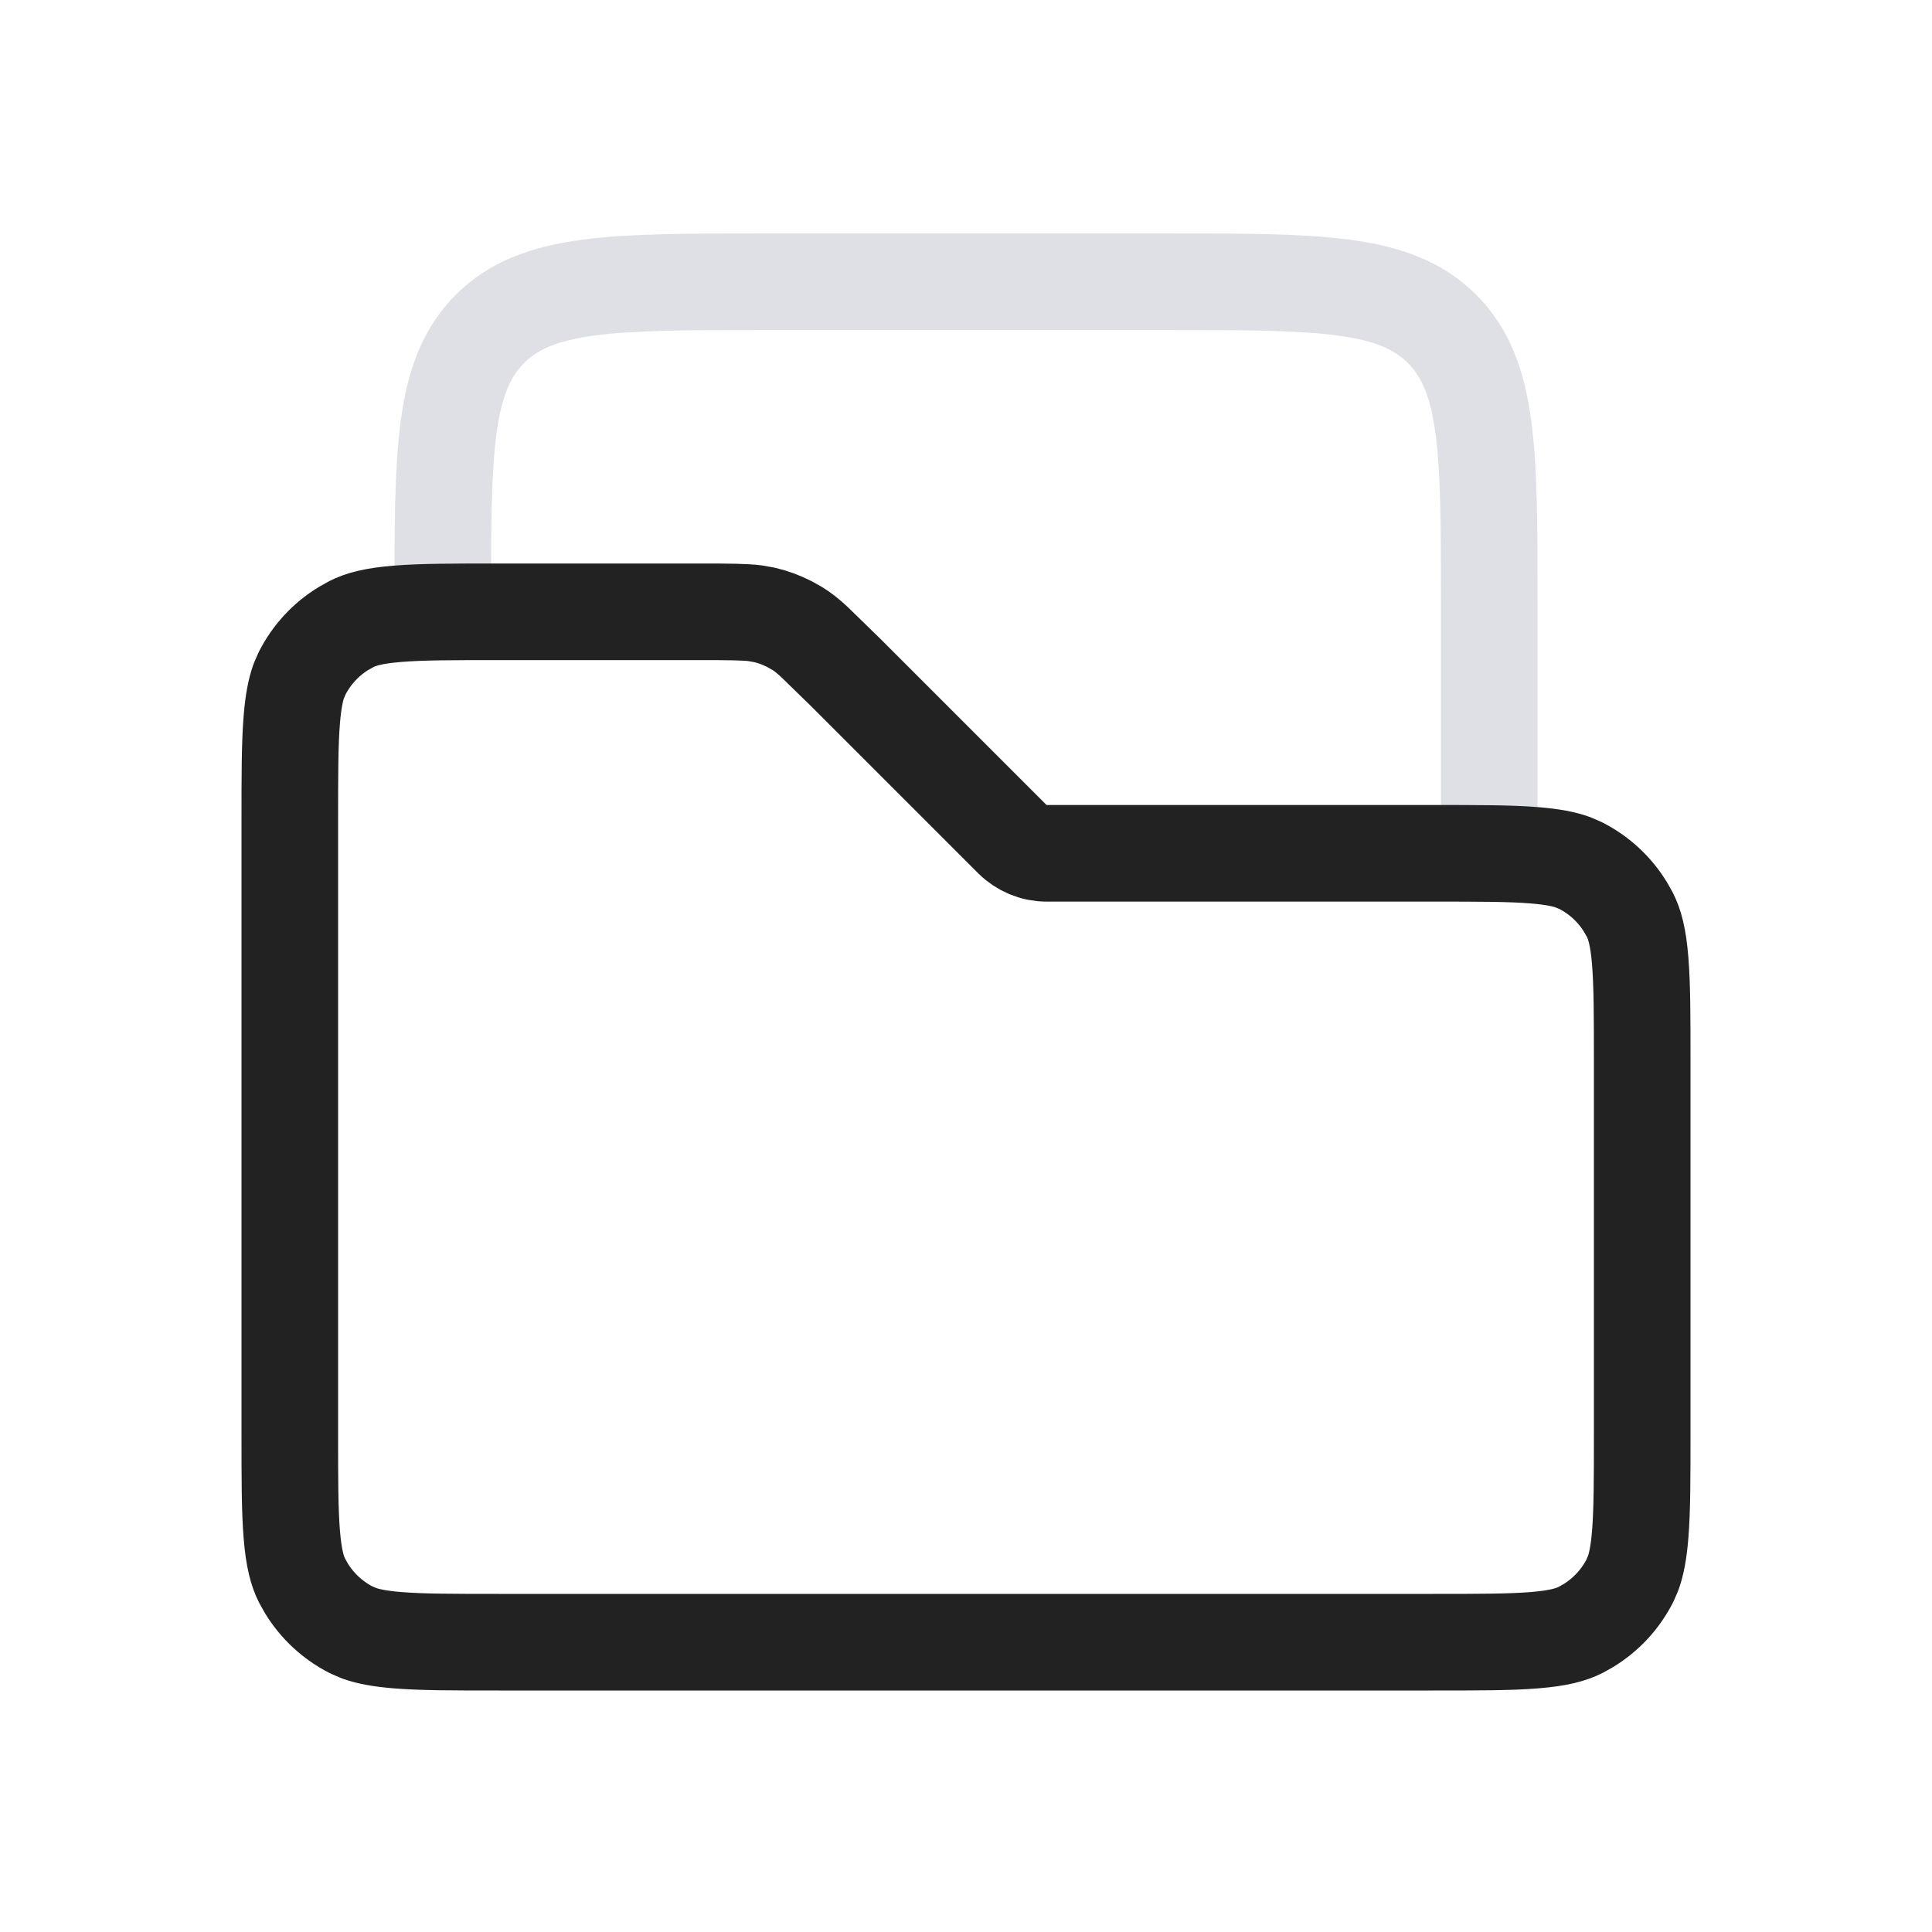 <svg viewBox="0 0 24 24" fill="none" xmlns="http://www.w3.org/2000/svg">
<path d="M18.5 11V7.5C18.5 5.614 18.5 4.672 17.914 4.086C17.328 3.5 16.386 3.5 14.5 3.5H9.5C7.614 3.5 6.672 3.5 6.086 4.086C5.5 4.672 5.5 5.614 5.5 7.5V8" stroke="#7E869E" stroke-opacity="0.25" stroke-width="1.2"/>
<path d="M6.2 7.6H8.675C9.063 7.6 9.25 7.602 9.381 7.618L9.498 7.639C9.605 7.664 9.709 7.703 9.807 7.753L9.903 7.807C9.967 7.846 10.028 7.893 10.118 7.976L10.513 8.361L12.576 10.424C12.689 10.536 12.841 10.6 13 10.6H17.8C18.37 10.6 18.761 10.6 19.064 10.625C19.286 10.643 19.432 10.673 19.539 10.711L19.636 10.753C19.866 10.87 20.059 11.049 20.193 11.268L20.247 11.364C20.306 11.479 20.351 11.639 20.375 11.935C20.4 12.239 20.4 12.63 20.4 13.2V17.8C20.4 18.37 20.4 18.761 20.375 19.064C20.357 19.286 20.327 19.432 20.289 19.539L20.247 19.636C20.13 19.866 19.951 20.059 19.732 20.193L19.636 20.247C19.52 20.306 19.361 20.351 19.064 20.375C18.761 20.4 18.37 20.4 17.8 20.4H6.2C5.63 20.4 5.239 20.4 4.936 20.375C4.714 20.357 4.568 20.327 4.461 20.289L4.364 20.247C4.134 20.13 3.941 19.951 3.807 19.732L3.753 19.636C3.694 19.52 3.649 19.361 3.625 19.064C3.6 18.761 3.6 18.37 3.6 17.8V10.2C3.6 9.63 3.6 9.239 3.625 8.936C3.643 8.714 3.673 8.568 3.711 8.461L3.753 8.364C3.87 8.134 4.048 7.941 4.268 7.807L4.364 7.753C4.479 7.694 4.639 7.649 4.936 7.625C5.239 7.6 5.63 7.6 6.2 7.6Z" stroke="#222222" stroke-width="1.2" stroke-linejoin="round"/>
</svg>
